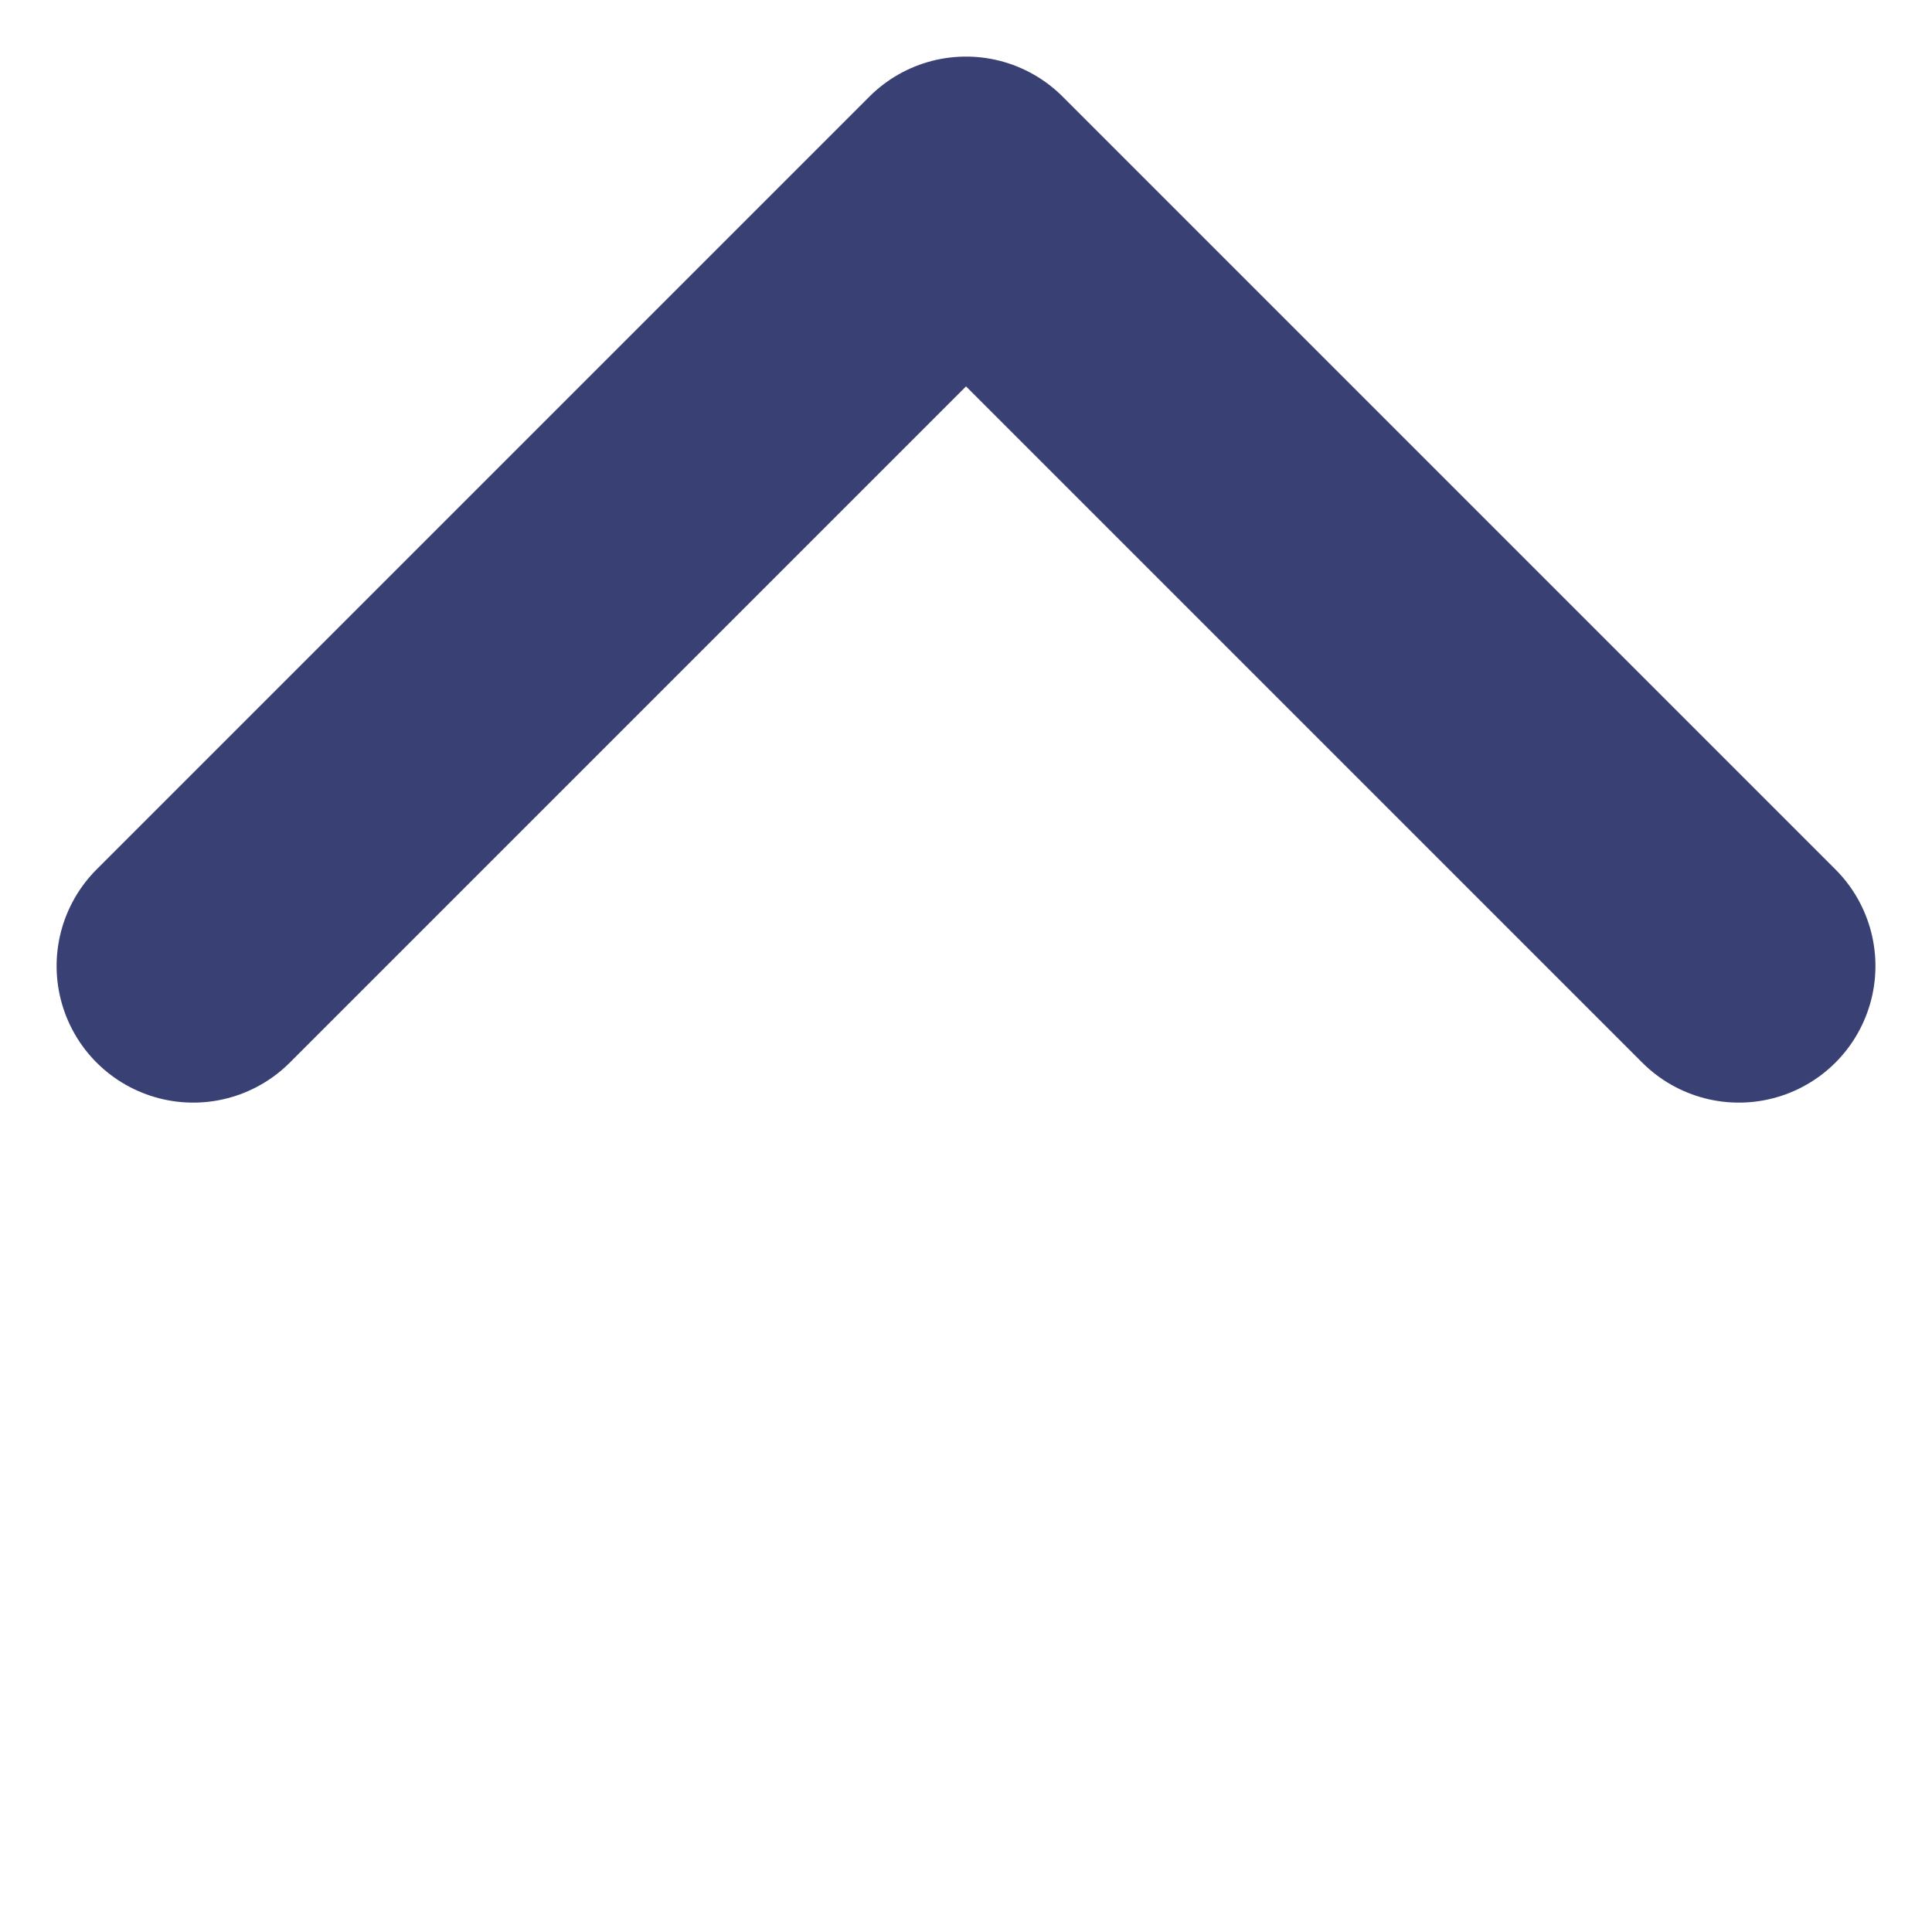 <svg xmlns="http://www.w3.org/2000/svg" width="14.142" height="14.142" viewBox="0 0 14.142 14.142">
  <path id="Path_10" data-name="Path 10" d="M0,0V8H8" transform="translate(12.728 7.071) rotate(135)" fill="none" stroke="#394174" stroke-linecap="round" stroke-linejoin="round" stroke-width="2"/>
</svg>
